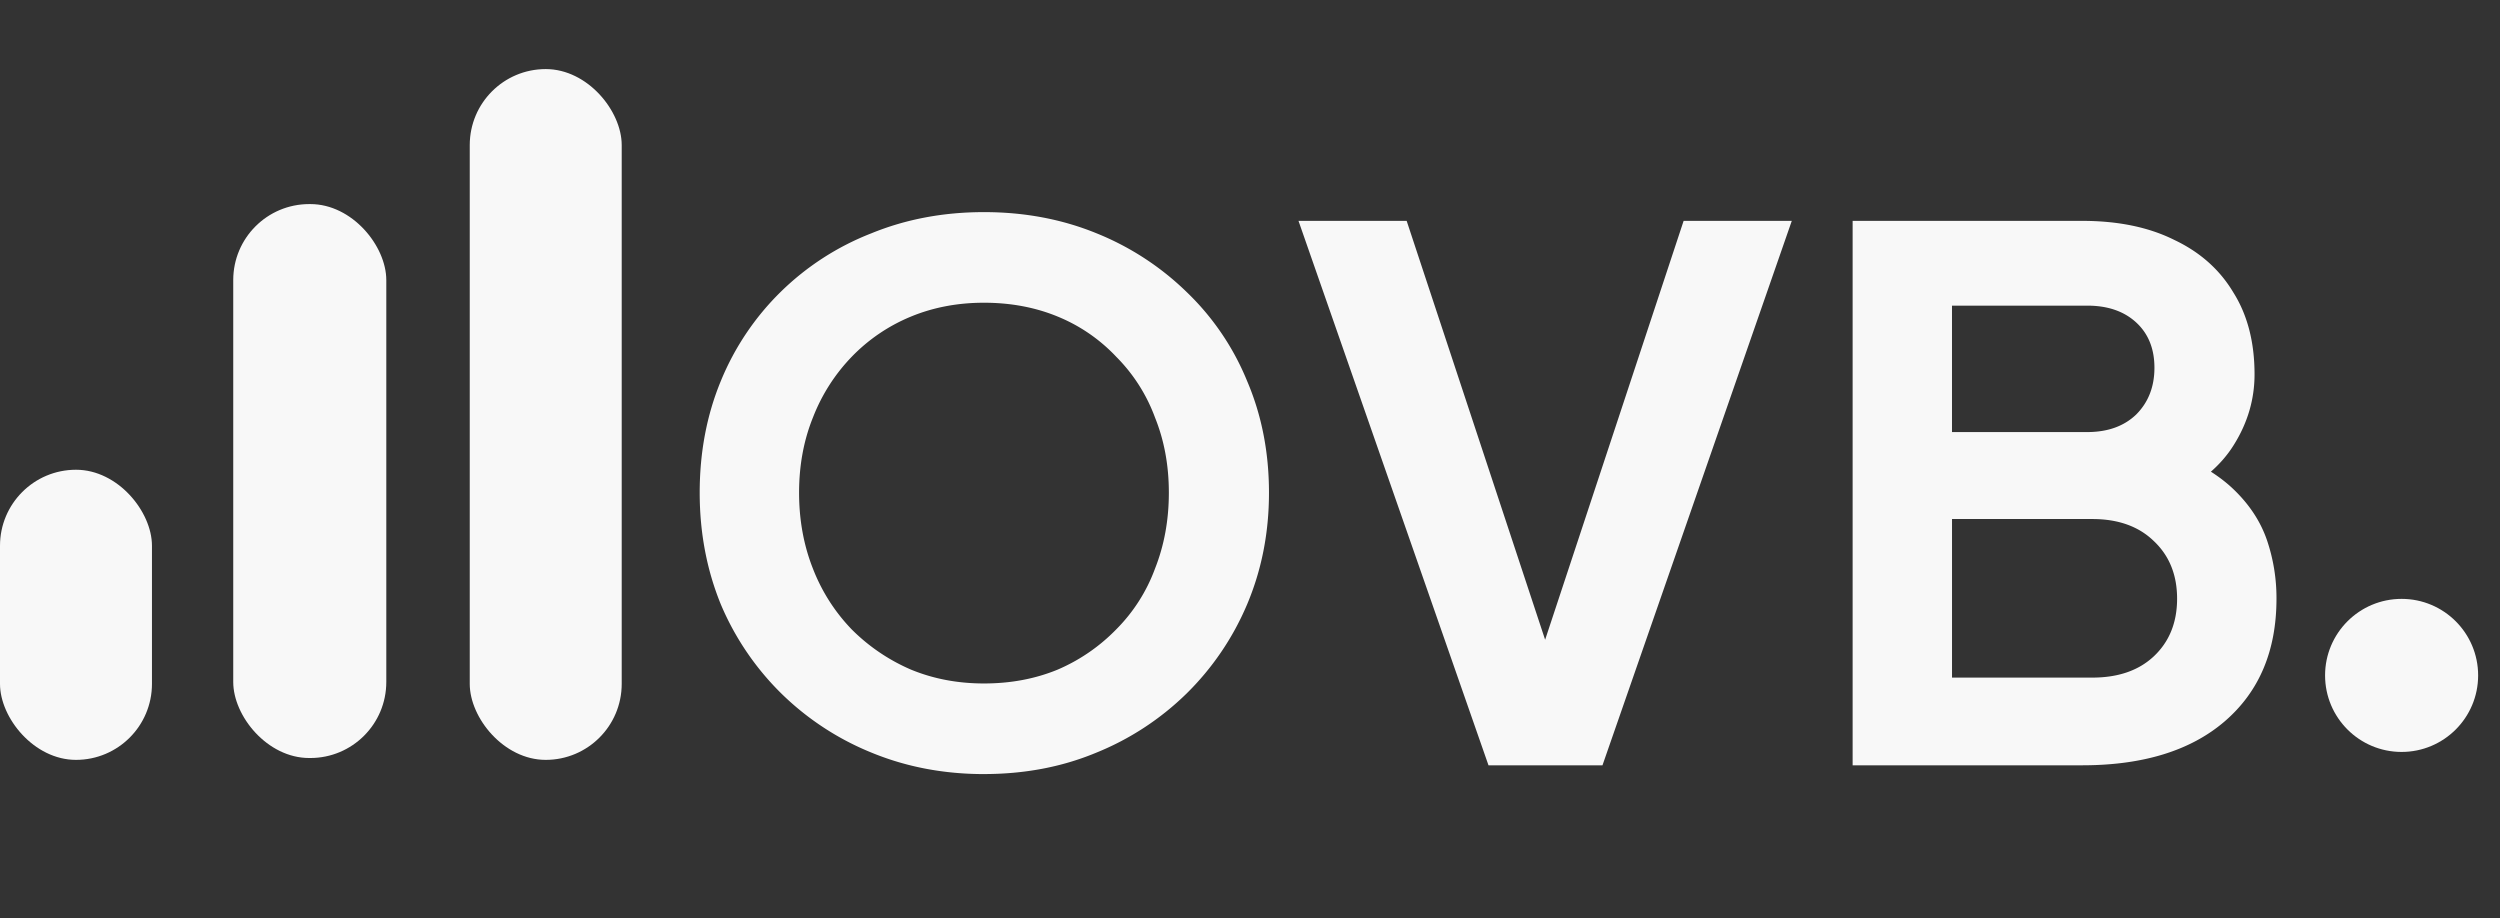 <svg width="98" height="36" fill="none" xmlns="http://www.w3.org/2000/svg"><rect width="100%" height="100%" fill="#333333" stroke="none"/><g clip-path="url(#a)" fill="#F8F8F8"><rect y="18.414" width="5.957" height="11.373" rx="2.979"/><rect x="9.143" y="8" width="6" height="21.714" rx="2.979"/><rect x="18.414" y="2.708" width="5.957" height="27.079" rx="2.979"/><path d="M38.572 30.344c-1.567 0-3.028-.277-4.384-.831a10.9 10.9 0 0 1-3.552-2.32 10.804 10.804 0 0 1-2.377-3.495c-.554-1.356-.831-2.817-.831-4.383 0-1.585.277-3.046.83-4.383a10.436 10.436 0 0 1 2.35-3.495 10.53 10.53 0 0 1 3.552-2.292c1.356-.554 2.826-.83 4.412-.83 1.585 0 3.055.276 4.411.83a10.902 10.902 0 0 1 3.552 2.32 10.134 10.134 0 0 1 2.35 3.467c.572 1.337.859 2.798.859 4.383 0 1.566-.287 3.027-.86 4.383a10.806 10.806 0 0 1-2.377 3.495 10.901 10.901 0 0 1-3.553 2.32c-1.336.554-2.797.83-4.383.83Zm0-3.552c1.05 0 2.014-.182 2.893-.545a7.114 7.114 0 0 0 2.291-1.575 6.59 6.59 0 0 0 1.519-2.378c.363-.917.544-1.91.544-2.98 0-1.069-.181-2.052-.544-2.95a6.591 6.591 0 0 0-1.518-2.378 6.562 6.562 0 0 0-2.292-1.575c-.879-.363-1.843-.544-2.894-.544-1.03 0-1.986.181-2.864.544a6.855 6.855 0 0 0-2.32 1.575 7.142 7.142 0 0 0-1.519 2.378c-.363.898-.544 1.881-.544 2.95 0 1.07.181 2.063.544 2.98a7.14 7.14 0 0 0 1.518 2.378 7.453 7.453 0 0 0 2.32 1.575c.88.363 1.834.545 2.865.545ZM58.349 30 50.901 8.658h4.24l5.843 17.675h-.83l5.844-17.675h4.24L62.817 30h-4.469Zm14.274 0V8.658h8.995c1.413 0 2.616.249 3.61.745 1.011.478 1.785 1.165 2.32 2.063.553.878.83 1.948.83 3.208 0 .974-.267 1.89-.802 2.75-.515.84-1.346 1.538-2.492 2.091v-1.804c1.05.4 1.881.897 2.492 1.49.611.591 1.041 1.25 1.29 1.976a7.03 7.03 0 0 1 .372 2.292c0 2.043-.678 3.647-2.034 4.812-1.337 1.146-3.2 1.719-5.586 1.719h-8.995Zm3.896-3.438h5.5c1.012 0 1.814-.277 2.406-.83.611-.573.917-1.328.917-2.263 0-.936-.306-1.69-.917-2.264-.592-.572-1.394-.859-2.406-.859h-5.5v6.216Zm0-9.625h5.3c.801 0 1.441-.229 1.919-.687.477-.478.716-1.089.716-1.834 0-.745-.239-1.337-.716-1.776-.478-.44-1.118-.659-1.92-.659h-5.3v4.956Z"/><circle cx="94.143" cy="26.476" r="3"/></g><defs><clipPath id="a"><path fill="#fff" d="M0 0h97.143v36H0z"/></clipPath></defs></svg>